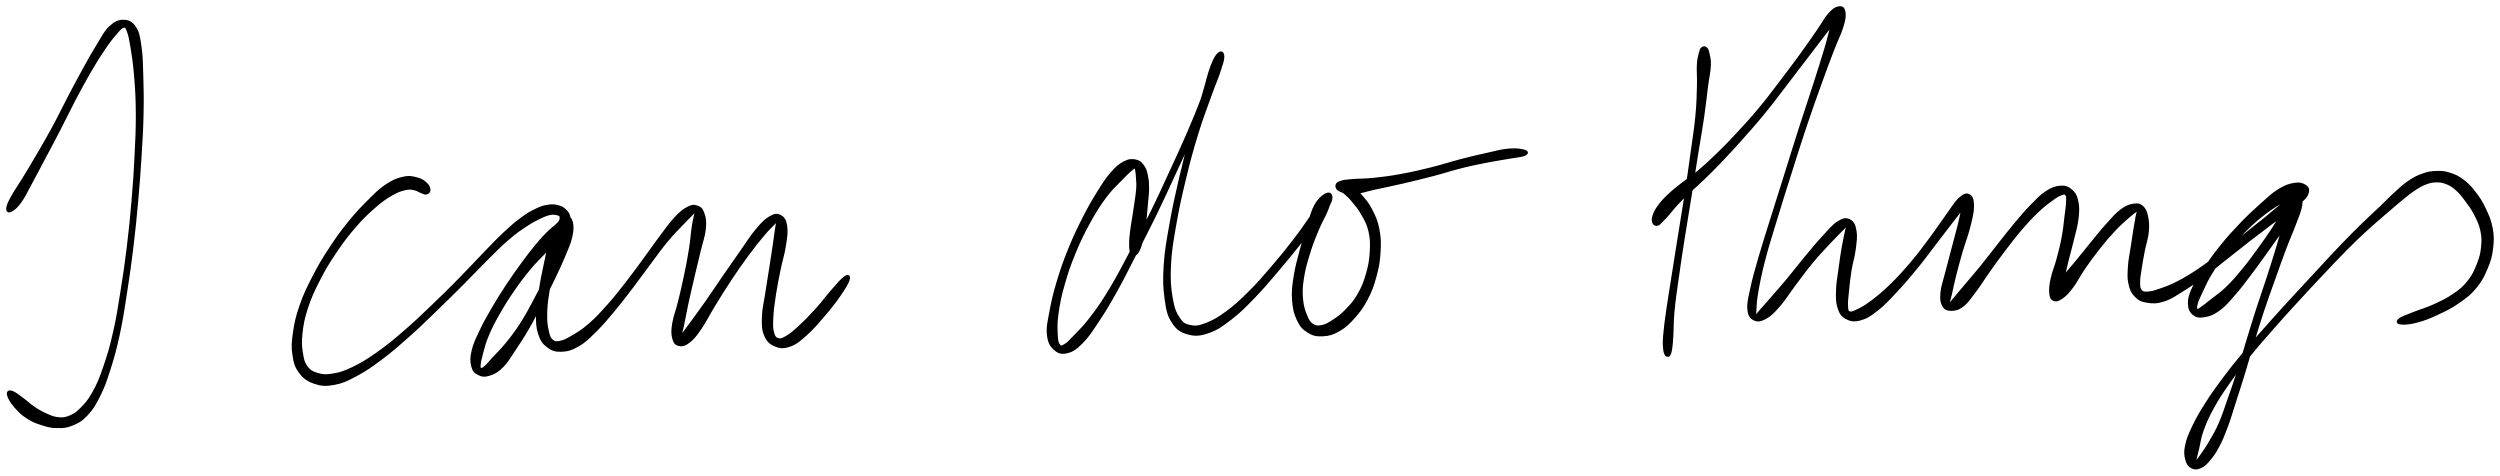 <svg xmlns="http://www.w3.org/2000/svg" id="canvas" viewBox="260.329 399.869 1008.657 191.920"><path d="M 264.74,484.86 C 265.76 484.36, 266.85 483.57, 268.43 481.39 C 270.02 479.21, 270.73 477.48, 272.66 473.97 C 274.58 470.45, 275.77 468.14, 278.06 463.82 C 280.35 459.50, 281.68 457.08, 284.11 452.36 C 286.55 447.65, 287.77 444.96, 290.24 440.26 C 292.72 435.56, 294.08 432.99, 296.48 428.87 C 298.88 424.74, 300.11 422.76, 302.24 419.64 C 304.37 416.51, 305.52 415.05, 307.12 413.24 C 308.72 411.42, 309.26 410.70, 310.25 410.56 C 311.23 410.42, 311.37 410.78, 312.03 412.53 C 312.68 414.27, 312.94 415.63, 313.53 419.29 C 314.11 422.95, 314.54 425.56, 314.96 430.83 C 315.38 436.09, 315.58 439.28, 315.62 445.63 C 315.65 451.98, 315.47 455.58, 315.12 462.59 C 314.78 469.59, 314.53 473.30, 313.91 480.66 C 313.28 488.03, 312.89 492.06, 312.00 499.42 C 311.10 506.78, 310.55 510.54, 309.43 517.47 C 308.32 524.40, 307.82 527.93, 306.42 534.04 C 305.03 540.16, 304.14 543.16, 302.45 548.03 C 300.76 552.91, 299.90 555.03, 297.98 558.43 C 296.06 561.84, 294.83 563.12, 292.85 565.07 C 290.88 567.01, 289.95 567.45, 288.10 568.17 C 286.24 568.89, 285.39 568.84, 283.58 568.65 C 281.76 568.45, 280.94 568.04, 279.03 567.20 C 277.11 566.36, 275.97 565.72, 274.02 564.43 C 272.07 563.13, 271.10 562.02, 269.29 560.73 C 267.48 559.44, 266.11 558.28, 264.98 557.98 C 263.86 557.68, 263.38 558.08, 263.66 559.25 C 263.95 560.42, 264.87 562.01, 266.43 563.83 C 267.98 565.64, 269.21 566.90, 271.45 568.34 C 273.68 569.79, 275.21 570.31, 277.60 571.06 C 279.99 571.81, 281.06 572.07, 283.40 572.09 C 285.74 572.11, 286.94 572.12, 289.29 571.16 C 291.63 570.20, 292.94 569.60, 295.13 567.30 C 297.32 564.99, 298.37 563.35, 300.23 559.63 C 302.10 555.91, 302.86 553.74, 304.46 548.70 C 306.06 543.66, 306.90 540.64, 308.23 534.44 C 309.56 528.25, 310.04 524.70, 311.12 517.74 C 312.20 510.77, 312.75 507.00, 313.65 499.62 C 314.54 492.23, 314.94 488.20, 315.60 480.81 C 316.26 473.43, 316.53 469.72, 316.96 462.69 C 317.39 455.66, 317.62 452.05, 317.76 445.65 C 317.89 439.25, 317.81 436.05, 317.65 430.68 C 317.48 425.30, 317.50 422.70, 316.93 418.77 C 316.36 414.85, 316.15 413.16, 314.80 411.07 C 313.45 408.99, 312.19 408.38, 310.17 408.34 C 308.15 408.31, 306.79 408.95, 304.71 410.89 C 302.64 412.83, 301.89 414.70, 299.80 418.05 C 297.72 421.40, 296.63 423.40, 294.29 427.62 C 291.96 431.84, 290.60 434.43, 288.12 439.14 C 285.65 443.86, 284.43 446.54, 281.91 451.20 C 279.39 455.85, 277.99 458.21, 275.53 462.42 C 273.08 466.62, 271.71 468.84, 269.65 472.23 C 267.58 475.61, 266.48 477.03, 265.21 479.36 C 263.95 481.69, 263.44 482.79, 263.34 483.89 C 263.25 484.99, 263.72 485.36, 264.74 484.86" style="stroke: black; fill: black;"/><path d="M 433.50,476.55 C 433.51 475.80, 433.29 474.99, 432.31 474.07 C 431.34 473.15, 430.50 472.43, 428.64 471.95 C 426.79 471.47, 425.53 471.11, 423.04 471.66 C 420.55 472.21, 418.97 472.86, 416.19 474.71 C 413.41 476.57, 412.14 477.94, 409.14 480.92 C 406.14 483.90, 404.35 485.75, 401.21 489.62 C 398.08 493.49, 396.35 495.87, 393.47 500.27 C 390.59 504.68, 389.18 507.04, 386.81 511.64 C 384.45 516.24, 383.21 518.78, 381.65 523.27 C 380.09 527.76, 379.59 530.16, 379.02 534.09 C 378.45 538.03, 378.32 539.76, 378.80 542.95 C 379.27 546.13, 379.68 547.75, 381.38 550.01 C 383.07 552.27, 384.54 553.31, 387.29 554.25 C 390.03 555.18, 391.77 555.28, 395.10 554.68 C 398.42 554.08, 400.12 553.25, 403.92 551.23 C 407.72 549.20, 409.87 547.71, 414.10 544.54 C 418.33 541.38, 420.61 539.36, 425.07 535.40 C 429.53 531.44, 431.95 529.02, 436.40 524.73 C 440.85 520.44, 443.21 518.08, 447.34 513.95 C 451.47 509.81, 453.45 507.61, 457.06 504.05 C 460.67 500.49, 462.31 498.76, 465.39 496.13 C 468.46 493.49, 469.87 492.57, 472.42 490.88 C 474.97 489.18, 476.16 488.60, 478.13 487.65 C 480.10 486.70, 480.88 486.42, 482.25 486.13 C 483.63 485.84, 484.18 486.05, 485.01 486.19 C 485.84 486.34, 486.07 486.53, 486.39 486.85 C 486.71 487.16, 486.62 487.30, 486.60 487.76 C 486.58 488.21, 486.66 488.52, 486.30 489.12 C 485.94 489.73, 485.81 489.83, 484.81 490.79 C 483.82 491.74, 482.94 492.24, 481.31 493.88 C 479.68 495.53, 478.70 496.54, 476.65 499.03 C 474.59 501.52, 473.40 503.11, 471.03 506.34 C 468.67 509.58, 467.26 511.52, 464.83 515.21 C 462.40 518.91, 461.02 521.11, 458.87 524.83 C 456.72 528.55, 455.64 530.47, 454.08 533.80 C 452.52 537.14, 451.71 538.74, 451.08 541.49 C 450.45 544.24, 450.46 545.72, 450.94 547.57 C 451.41 549.42, 452.09 550.05, 453.45 550.73 C 454.81 551.42, 455.84 551.58, 457.73 550.98 C 459.63 550.38, 460.89 549.77, 462.93 547.74 C 464.97 545.71, 465.84 543.94, 467.94 540.83 C 470.03 537.71, 471.25 535.89, 473.41 532.17 C 475.57 528.44, 476.66 526.21, 478.74 522.22 C 480.81 518.22, 481.93 516.03, 483.78 512.20 C 485.62 508.36, 486.55 506.42, 487.95 503.03 C 489.35 499.64, 490.18 497.95, 490.77 495.25 C 491.37 492.54, 491.33 490.99, 490.95 489.49 C 490.57 487.99, 489.97 487.61, 488.89 487.75 C 487.80 487.88, 486.80 488.35, 485.53 490.17 C 484.26 491.99, 483.60 493.57, 482.53 496.87 C 481.46 500.16, 481.05 502.58, 480.18 506.64 C 479.31 510.69, 478.81 513.10, 478.19 517.12 C 477.57 521.15, 477.14 523.27, 477.09 526.75 C 477.04 530.24, 477.11 532.00, 477.95 534.55 C 478.78 537.11, 479.53 538.20, 481.28 539.54 C 483.03 540.89, 484.25 541.36, 486.69 541.30 C 489.13 541.23, 490.75 540.80, 493.49 539.23 C 496.23 537.67, 497.53 536.29, 500.41 533.48 C 503.28 530.66, 504.81 528.80, 507.85 525.17 C 510.88 521.54, 512.56 519.27, 515.57 515.33 C 518.58 511.40, 520.10 509.18, 522.88 505.49 C 525.66 501.79, 526.98 499.86, 529.47 496.86 C 531.96 493.86, 533.37 492.59, 535.34 490.49 C 537.32 488.39, 538.23 487.47, 539.36 486.34 C 540.50 485.22, 540.70 484.85, 541.01 484.86 C 541.31 484.87, 541.11 485.06, 540.89 486.41 C 540.66 487.76, 540.30 488.80, 539.88 491.60 C 539.46 494.41, 539.40 496.54, 538.78 500.43 C 538.17 504.32, 537.68 506.79, 536.80 511.04 C 535.91 515.29, 535.31 517.82, 534.36 521.68 C 533.41 525.53, 532.52 527.41, 532.05 530.32 C 531.58 533.23, 531.58 534.50, 532.01 536.23 C 532.44 537.95, 532.96 538.65, 534.21 538.95 C 535.46 539.26, 536.52 539.07, 538.26 537.74 C 540.00 536.41, 540.91 535.20, 542.91 532.31 C 544.91 529.42, 545.88 527.18, 548.27 523.28 C 550.66 519.38, 552.15 516.91, 554.86 512.82 C 557.56 508.74, 559.12 506.49, 561.80 502.86 C 564.47 499.23, 566.04 497.27, 568.23 494.67 C 570.43 492.07, 571.54 491.12, 572.77 489.85 C 573.99 488.58, 574.16 488.06, 574.34 488.31 C 574.53 488.56, 574.03 489.11, 573.69 491.10 C 573.36 493.10, 573.16 494.92, 572.67 498.27 C 572.17 501.63, 571.83 503.89, 571.21 507.89 C 570.59 511.89, 570.15 514.30, 569.56 518.28 C 568.96 522.26, 568.31 524.41, 568.23 527.79 C 568.14 531.16, 568.14 532.88, 569.14 535.17 C 570.13 537.46, 571.23 538.42, 573.21 539.23 C 575.19 540.03, 576.58 540.10, 579.05 539.21 C 581.51 538.32, 582.77 537.22, 585.52 534.77 C 588.27 532.32, 590.09 530.13, 592.79 526.98 C 595.48 523.83, 597.03 521.85, 599.00 519.00 C 600.97 516.15, 602.17 514.18, 602.63 512.73 C 603.09 511.28, 602.57 510.90, 601.31 511.74 C 600.05 512.57, 598.59 514.35, 596.32 516.90 C 594.05 519.46, 592.67 521.52, 589.97 524.50 C 587.27 527.48, 585.30 529.50, 582.82 531.79 C 580.34 534.07, 579.30 534.92, 577.57 535.91 C 575.84 536.90, 575.25 537.10, 574.16 536.74 C 573.07 536.37, 572.59 535.86, 572.13 534.09 C 571.67 532.33, 571.69 530.98, 571.84 527.92 C 572.00 524.86, 572.30 522.66, 572.89 518.78 C 573.48 514.90, 573.99 512.50, 574.80 508.53 C 575.61 504.56, 576.41 502.40, 576.94 498.91 C 577.47 495.42, 577.80 493.45, 577.44 491.08 C 577.08 488.72, 576.42 487.78, 575.14 487.08 C 573.86 486.37, 572.92 486.48, 571.03 487.58 C 569.15 488.67, 568.03 489.82, 565.72 492.55 C 563.41 495.27, 562.15 497.47, 559.50 501.21 C 556.86 504.94, 555.31 507.18, 552.51 511.23 C 549.71 515.29, 548.12 517.75, 545.51 521.47 C 542.90 525.20, 541.45 527.13, 539.46 529.87 C 537.48 532.60, 536.62 533.62, 535.59 535.15 C 534.56 536.68, 534.51 537.33, 534.32 537.52 C 534.12 537.71, 534.30 537.42, 534.61 536.12 C 534.91 534.82, 535.25 533.77, 535.84 531.03 C 536.43 528.29, 536.72 526.27, 537.55 522.41 C 538.38 518.56, 539.00 515.99, 539.99 511.74 C 540.98 507.50, 541.59 505.08, 542.52 501.17 C 543.44 497.26, 544.31 495.23, 544.62 492.19 C 544.93 489.16, 544.69 487.79, 544.05 486.00 C 543.42 484.21, 542.74 483.66, 541.45 483.24 C 540.16 482.82, 539.35 482.94, 537.60 483.90 C 535.85 484.85, 534.79 485.78, 532.71 488.01 C 530.62 490.24, 529.56 491.86, 527.17 495.04 C 524.77 498.21, 523.47 500.16, 520.73 503.89 C 517.98 507.62, 516.46 509.81, 513.44 513.69 C 510.42 517.56, 508.70 519.81, 505.62 523.25 C 502.55 526.70, 500.90 528.46, 498.05 530.93 C 495.20 533.40, 493.72 534.22, 491.38 535.61 C 489.05 537.00, 488.02 537.53, 486.36 537.87 C 484.69 538.21, 484.08 538.16, 483.07 537.30 C 482.06 536.45, 481.79 535.70, 481.29 533.60 C 480.80 531.50, 480.56 529.99, 480.60 526.80 C 480.64 523.61, 480.87 521.51, 481.50 517.65 C 482.13 513.79, 482.67 511.38, 483.75 507.52 C 484.84 503.65, 485.82 501.46, 486.91 498.34 C 488.00 495.23, 488.67 493.86, 489.21 491.94 C 489.74 490.02, 489.72 489.25, 489.57 488.74 C 489.43 488.22, 489.02 488.24, 488.49 489.35 C 487.96 490.45, 487.64 491.77, 486.92 494.28 C 486.21 496.78, 486.09 498.54, 484.92 501.88 C 483.76 505.21, 482.87 507.15, 481.12 510.94 C 479.36 514.74, 478.23 516.94, 476.14 520.85 C 474.05 524.76, 472.93 526.96, 470.66 530.49 C 468.40 534.02, 467.04 535.74, 464.80 538.51 C 462.55 541.29, 461.16 542.50, 459.44 544.37 C 457.71 546.25, 457.19 547.01, 456.17 547.89 C 455.14 548.77, 454.81 548.90, 454.33 548.76 C 453.84 548.63, 453.67 548.48, 453.76 547.21 C 453.84 545.94, 454.07 544.82, 454.73 542.40 C 455.39 539.99, 455.71 538.35, 457.07 535.13 C 458.42 531.92, 459.43 529.97, 461.50 526.33 C 463.57 522.70, 464.94 520.51, 467.40 516.94 C 469.86 513.37, 471.29 511.49, 473.78 508.48 C 476.27 505.47, 477.69 504.16, 479.87 501.91 C 482.05 499.66, 483.04 498.88, 484.68 497.22 C 486.32 495.57, 487.04 495.00, 488.07 493.65 C 489.09 492.30, 489.46 491.76, 489.83 490.47 C 490.20 489.18, 490.19 488.34, 489.90 487.20 C 489.61 486.06, 489.21 485.57, 488.38 484.77 C 487.54 483.98, 487.05 483.59, 485.71 483.22 C 484.38 482.85, 483.52 482.66, 481.70 482.92 C 479.88 483.18, 478.86 483.46, 476.63 484.53 C 474.40 485.59, 473.17 486.31, 470.57 488.24 C 467.97 490.17, 466.66 491.34, 463.63 494.18 C 460.61 497.02, 459.00 498.79, 455.45 502.45 C 451.89 506.11, 449.94 508.31, 445.84 512.47 C 441.74 516.62, 439.40 518.97, 434.95 523.21 C 430.50 527.46, 428.06 529.86, 423.59 533.71 C 419.12 537.56, 416.80 539.50, 412.59 542.46 C 408.37 545.41, 406.15 546.76, 402.53 548.49 C 398.91 550.21, 397.30 550.64, 394.47 551.10 C 391.65 551.57, 390.48 551.43, 388.39 550.81 C 386.30 550.19, 385.30 549.68, 384.03 548.01 C 382.77 546.33, 382.50 545.15, 382.07 542.44 C 381.64 539.73, 381.47 538.13, 381.87 534.46 C 382.27 530.79, 382.66 528.43, 384.08 524.09 C 385.50 519.75, 386.68 517.23, 388.97 512.75 C 391.27 508.26, 392.68 505.93, 395.56 501.66 C 398.43 497.39, 400.18 495.06, 403.34 491.40 C 406.51 487.73, 408.38 485.96, 411.39 483.33 C 414.40 480.70, 415.88 479.72, 418.40 478.26 C 420.93 476.81, 422.17 476.47, 424.02 476.06 C 425.87 475.64, 426.42 475.94, 427.66 476.18 C 428.90 476.42, 429.28 476.92, 430.21 477.25 C 431.13 477.59, 431.61 477.99, 432.27 477.85 C 432.93 477.71, 433.49 477.31, 433.50 476.55" style="stroke: black; fill: black;"/><path d="M 718.68,502.24 C 719.38 501.66, 719.80 500.68, 720.40 499.00 C 721.00 497.32, 721.26 496.07, 721.67 493.83 C 722.08 491.59, 722.19 490.21, 722.46 487.82 C 722.72 485.42, 722.80 484.22, 723.00 481.86 C 723.20 479.50, 723.44 478.20, 723.45 476.03 C 723.45 473.87, 723.40 472.84, 723.03 471.03 C 722.66 469.23, 722.48 468.28, 721.59 467.02 C 720.70 465.76, 720.08 465.05, 718.57 464.73 C 717.05 464.41, 715.94 464.39, 714.00 465.40 C 712.05 466.40, 710.96 467.32, 708.85 469.74 C 706.73 472.16, 705.69 473.83, 703.41 477.49 C 701.14 481.16, 699.79 483.47, 697.45 488.08 C 695.11 492.70, 693.78 495.47, 691.71 500.58 C 689.65 505.69, 688.63 508.62, 687.13 513.63 C 685.64 518.64, 685.01 521.38, 684.22 525.64 C 683.44 529.89, 682.90 531.90, 683.22 534.90 C 683.54 537.90, 684.31 539.23, 685.83 540.63 C 687.35 542.03, 688.63 542.43, 690.82 541.90 C 693.01 541.38, 694.31 540.49, 696.77 538.03 C 699.23 535.57, 700.41 533.64, 703.11 529.60 C 705.81 525.56, 707.30 523.11, 710.27 517.83 C 713.24 512.54, 714.75 509.35, 717.95 503.17 C 721.14 496.99, 723.01 493.51, 726.23 486.92 C 729.45 480.34, 731.04 476.73, 734.05 470.23 C 737.07 463.73, 738.65 460.42, 741.32 454.43 C 743.99 448.45, 745.30 445.28, 747.40 440.30 C 749.51 435.32, 750.57 433.00, 751.85 429.52 C 753.13 426.05, 753.72 424.55, 753.80 422.93 C 753.87 421.31, 753.13 420.70, 752.22 421.41 C 751.31 422.12, 750.53 423.17, 749.25 426.48 C 747.98 429.78, 747.48 432.50, 745.86 437.94 C 744.24 443.39, 743.03 446.90, 741.15 453.71 C 739.28 460.53, 738.18 464.69, 736.48 472.01 C 734.78 479.34, 733.88 483.37, 732.65 490.33 C 731.42 497.28, 730.73 500.77, 730.34 506.80 C 729.95 512.84, 730.06 515.90, 730.71 520.52 C 731.36 525.13, 731.77 527.09, 733.58 529.86 C 735.39 532.62, 736.88 533.57, 739.75 534.35 C 742.63 535.13, 744.51 534.96, 747.95 533.76 C 751.39 532.55, 753.30 531.14, 756.96 528.33 C 760.61 525.52, 762.52 523.51, 766.23 519.70 C 769.93 515.89, 771.86 513.50, 775.48 509.27 C 779.09 505.04, 781.13 502.52, 784.31 498.55 C 787.49 494.59, 789.00 492.56, 791.38 489.45 C 793.75 486.34, 794.98 485.12, 796.18 483.01 C 797.37 480.90, 797.59 479.80, 797.35 478.90 C 797.12 478.00, 796.25 477.75, 794.99 478.52 C 793.74 479.29, 792.45 480.30, 791.08 482.76 C 789.71 485.23, 789.35 487.16, 788.16 490.84 C 786.96 494.52, 786.20 497.01, 785.11 501.17 C 784.03 505.34, 783.31 507.74, 782.72 511.68 C 782.12 515.62, 781.87 517.47, 782.12 520.88 C 782.37 524.29, 782.78 526.18, 783.97 528.72 C 785.17 531.27, 786.09 532.34, 788.09 533.61 C 790.10 534.88, 791.49 535.18, 793.99 535.06 C 796.49 534.95, 798.05 534.50, 800.59 533.03 C 803.12 531.57, 804.44 530.25, 806.67 527.74 C 808.89 525.22, 810.02 523.70, 811.72 520.45 C 813.42 517.19, 814.15 515.18, 815.17 511.46 C 816.19 507.74, 816.58 505.66, 816.82 501.85 C 817.06 498.03, 817.05 495.88, 816.37 492.39 C 815.69 488.90, 814.85 487.16, 813.42 484.41 C 811.99 481.65, 810.82 480.48, 809.20 478.61 C 807.57 476.73, 806.79 476.04, 805.29 475.02 C 803.78 473.99, 802.81 473.57, 801.68 473.49 C 800.55 473.40, 799.77 473.95, 799.64 474.60 C 799.52 475.24, 799.69 476.08, 801.05 476.71 C 802.40 477.33, 803.59 477.90, 806.40 477.74 C 809.21 477.57, 811.12 476.73, 815.09 475.87 C 819.05 475.01, 821.55 474.54, 826.23 473.45 C 830.90 472.36, 833.62 471.71, 838.47 470.44 C 843.32 469.17, 845.94 468.23, 850.50 467.10 C 855.05 465.98, 857.43 465.55, 861.25 464.81 C 865.06 464.07, 866.72 463.89, 869.56 463.38 C 872.40 462.87, 874.28 462.78, 875.43 462.26 C 876.59 461.74, 876.61 461.16, 875.35 460.77 C 874.10 460.37, 872.10 460.06, 869.16 460.30 C 866.22 460.53, 864.51 461.10, 860.65 461.95 C 856.79 462.79, 854.41 463.35, 849.85 464.53 C 845.28 465.72, 842.66 466.67, 837.82 467.87 C 832.97 469.08, 830.29 469.70, 825.63 470.55 C 820.96 471.40, 818.41 471.72, 814.48 472.12 C 810.56 472.53, 808.65 472.36, 806.02 472.60 C 803.39 472.83, 802.60 472.89, 801.35 473.29 C 800.11 473.68, 799.92 473.99, 799.77 474.56 C 799.62 475.12, 799.93 475.45, 800.60 476.11 C 801.26 476.77, 801.98 476.86, 803.12 477.86 C 804.25 478.85, 804.89 479.40, 806.27 481.08 C 807.64 482.76, 808.65 483.84, 809.99 486.25 C 811.32 488.65, 812.25 490.03, 812.94 493.11 C 813.64 496.18, 813.67 498.15, 813.46 501.64 C 813.25 505.13, 812.88 507.12, 811.89 510.54 C 810.90 513.95, 810.16 515.81, 808.51 518.69 C 806.86 521.58, 805.68 522.83, 803.64 524.96 C 801.60 527.08, 800.31 528.00, 798.31 529.31 C 796.30 530.62, 795.32 531.19, 793.62 531.52 C 791.92 531.85, 791.08 531.81, 789.81 530.96 C 788.54 530.11, 788.10 529.34, 787.25 527.27 C 786.41 525.20, 785.83 523.62, 785.57 520.60 C 785.30 517.58, 785.35 515.86, 785.91 512.16 C 786.47 508.46, 787.15 506.08, 788.38 502.10 C 789.60 498.12, 790.60 495.71, 792.03 492.27 C 793.47 488.83, 794.54 487.37, 795.54 484.90 C 796.54 482.43, 796.88 481.21, 797.04 479.92 C 797.20 478.63, 797.05 478.22, 796.33 478.47 C 795.61 478.72, 794.89 479.31, 793.43 481.17 C 791.97 483.02, 791.25 484.57, 789.04 487.74 C 786.82 490.91, 785.43 493.02, 782.35 497.02 C 779.27 501.01, 777.24 503.53, 773.65 507.70 C 770.06 511.88, 768.09 514.23, 764.39 517.88 C 760.70 521.54, 758.70 523.41, 755.19 525.97 C 751.68 528.53, 749.79 529.60, 746.85 530.70 C 743.91 531.80, 742.65 531.95, 740.47 531.48 C 738.28 531.00, 737.41 530.59, 735.91 528.33 C 734.42 526.06, 733.71 524.45, 732.98 520.16 C 732.25 515.88, 731.99 512.82, 732.27 506.91 C 732.55 501.01, 733.20 497.53, 734.39 490.63 C 735.59 483.73, 736.48 479.70, 738.23 472.43 C 739.98 465.16, 741.09 461.02, 743.14 454.29 C 745.19 447.57, 746.59 444.13, 748.48 438.80 C 750.38 433.46, 751.61 430.99, 752.61 427.62 C 753.61 424.25, 753.63 423.02, 753.49 421.96 C 753.34 420.90, 752.74 421.00, 751.87 422.31 C 751.01 423.63, 750.47 425.09, 749.18 428.53 C 747.89 431.97, 747.33 434.47, 745.43 439.51 C 743.52 444.54, 742.23 447.70, 739.64 453.70 C 737.05 459.70, 735.48 463.01, 732.49 469.50 C 729.49 475.99, 727.90 479.59, 724.65 486.15 C 721.40 492.70, 719.51 496.17, 716.24 502.27 C 712.97 508.38, 711.40 511.55, 708.30 516.68 C 705.20 521.80, 703.57 524.15, 700.72 527.90 C 697.88 531.64, 696.26 533.13, 694.08 535.40 C 691.91 537.66, 691.18 538.50, 689.86 539.23 C 688.55 539.97, 688.16 539.98, 687.51 539.06 C 686.85 538.14, 686.70 537.23, 686.58 534.64 C 686.47 532.04, 686.36 530.14, 686.94 526.08 C 687.52 522.02, 688.08 519.23, 689.49 514.32 C 690.90 509.41, 691.90 506.50, 693.97 501.51 C 696.05 496.51, 697.41 493.78, 699.85 489.35 C 702.29 484.92, 703.72 482.69, 706.18 479.37 C 708.63 476.04, 710.14 474.85, 712.15 472.73 C 714.15 470.60, 714.98 469.82, 716.19 468.74 C 717.41 467.67, 717.70 467.43, 718.22 467.37 C 718.74 467.31, 718.62 467.60, 718.80 468.44 C 718.98 469.29, 719.05 470.08, 719.14 471.58 C 719.23 473.07, 719.36 473.95, 719.25 475.91 C 719.13 477.87, 718.88 479.11, 718.57 481.37 C 718.26 483.63, 718.05 484.85, 717.70 487.19 C 717.34 489.54, 717.04 490.87, 716.78 493.09 C 716.52 495.32, 716.37 496.56, 716.39 498.33 C 716.41 500.10, 716.44 501.15, 716.90 501.93 C 717.36 502.71, 717.98 502.83, 718.68 502.24" style="stroke: black; fill: black;"/><path d="M 947.12,419.36 C 946.63 419.79, 946.53 420.15, 946.20 421.51 C 945.86 422.88, 945.58 423.59, 945.44 426.19 C 945.30 428.78, 945.60 430.38, 945.48 434.48 C 945.36 438.58, 945.37 441.25, 944.85 446.67 C 944.33 452.10, 943.76 455.26, 942.89 461.61 C 942.02 467.95, 941.51 471.61, 940.48 478.39 C 939.44 485.17, 938.78 488.94, 937.73 495.51 C 936.68 502.09, 936.16 505.38, 935.24 511.26 C 934.32 517.14, 933.79 520.16, 933.11 524.91 C 932.44 529.65, 932.13 531.84, 931.87 534.99 C 931.62 538.14, 931.70 539.06, 931.84 540.67 C 931.98 542.28, 932.35 542.56, 932.57 543.05 C 932.80 543.54, 932.88 543.08, 932.97 543.12 C 933.06 543.15, 932.89 543.23, 933.04 543.23 C 933.19 543.23, 933.43 543.61, 933.71 543.12 C 934.00 542.62, 934.22 542.34, 934.47 540.76 C 934.73 539.18, 934.77 538.33, 934.97 535.21 C 935.16 532.10, 935.01 529.92, 935.46 525.19 C 935.91 520.45, 936.39 517.43, 937.22 511.55 C 938.04 505.68, 938.55 502.38, 939.58 495.81 C 940.61 489.23, 941.28 485.47, 942.36 478.69 C 943.45 471.91, 943.98 468.26, 944.99 461.92 C 946.00 455.58, 946.62 452.42, 947.41 446.98 C 948.20 441.55, 948.41 438.87, 948.95 434.76 C 949.48 430.64, 949.98 429.06, 950.10 426.42 C 950.23 423.79, 949.86 422.98, 949.57 421.57 C 949.27 420.16, 949.13 419.80, 948.64 419.36 C 948.15 418.92, 947.61 418.93, 947.12 419.36" style="stroke: black; fill: black;"/><path d="M 929.07,490.44 C 929.72 490.28, 929.90 489.87, 930.77 489.03 C 931.64 488.18, 932.21 487.58, 933.42 486.22 C 934.63 484.85, 935.23 483.92, 936.82 482.21 C 938.41 480.49, 939.25 479.68, 941.38 477.65 C 943.51 475.62, 944.79 474.64, 947.47 472.05 C 950.16 469.46, 951.67 467.97, 954.81 464.68 C 957.94 461.39, 959.67 459.52, 963.15 455.60 C 966.63 451.68, 968.64 449.46, 972.20 445.10 C 975.76 440.74, 977.54 438.25, 980.96 433.81 C 984.37 429.38, 986.24 426.90, 989.28 422.92 C 992.32 418.94, 993.80 416.96, 996.16 413.90 C 998.52 410.84, 999.71 409.55, 1001.08 407.60 C 1002.45 405.65, 1002.80 404.80, 1003.01 404.14 C 1003.22 403.47, 1002.79 403.28, 1002.15 404.28 C 1001.50 405.28, 1000.84 406.11, 999.80 409.14 C 998.75 412.17, 998.39 414.48, 996.91 419.41 C 995.44 424.34, 994.45 427.45, 992.42 433.78 C 990.39 440.11, 989.08 443.87, 986.77 451.06 C 984.46 458.26, 983.20 462.40, 980.88 469.78 C 978.56 477.16, 977.29 481.12, 975.16 487.96 C 973.03 494.80, 971.87 498.25, 970.23 503.97 C 968.58 509.69, 967.81 512.42, 966.93 516.56 C 966.05 520.70, 965.60 522.25, 965.83 524.67 C 966.05 527.09, 966.71 527.97, 968.07 528.65 C 969.43 529.34, 970.63 529.17, 972.62 528.09 C 974.62 527.00, 975.77 525.80, 978.03 523.23 C 980.29 520.67, 981.33 518.74, 983.93 515.28 C 986.54 511.82, 988.14 509.48, 991.06 505.94 C 993.98 502.41, 995.94 500.40, 998.53 497.61 C 1001.12 494.82, 1002.56 493.50, 1004.03 491.99 C 1005.49 490.49, 1005.59 489.90, 1005.84 490.08 C 1006.08 490.27, 1005.64 491.02, 1005.25 492.93 C 1004.86 494.83, 1004.42 496.55, 1003.89 499.62 C 1003.36 502.69, 1003.07 504.80, 1002.61 508.26 C 1002.15 511.72, 1001.69 513.79, 1001.60 516.93 C 1001.51 520.07, 1001.45 521.72, 1002.18 523.95 C 1002.90 526.19, 1003.49 527.17, 1005.22 528.11 C 1006.94 529.06, 1008.34 529.32, 1010.82 528.67 C 1013.30 528.01, 1014.74 527.08, 1017.62 524.82 C 1020.51 522.57, 1022.06 520.80, 1025.24 517.41 C 1028.42 514.02, 1030.32 511.78, 1033.53 507.87 C 1036.73 503.96, 1038.33 501.67, 1041.27 497.84 C 1044.22 494.01, 1045.86 491.87, 1048.27 488.72 C 1050.68 485.57, 1052.12 483.95, 1053.32 482.09 C 1054.52 480.23, 1054.42 479.34, 1054.28 479.41 C 1054.14 479.48, 1053.31 480.26, 1052.61 482.44 C 1051.90 484.62, 1051.67 486.73, 1050.78 490.32 C 1049.88 493.90, 1049.18 496.38, 1048.13 500.38 C 1047.08 504.37, 1046.41 506.79, 1045.53 510.29 C 1044.65 513.79, 1043.97 515.35, 1043.73 517.90 C 1043.50 520.45, 1043.61 521.66, 1044.35 523.04 C 1045.10 524.42, 1045.89 524.76, 1047.46 524.79 C 1049.02 524.81, 1050.24 524.63, 1052.18 523.15 C 1054.11 521.67, 1055.05 520.11, 1057.13 517.37 C 1059.22 514.63, 1060.22 512.81, 1062.59 509.47 C 1064.96 506.13, 1066.35 504.14, 1069.00 500.67 C 1071.65 497.19, 1073.16 495.20, 1075.83 492.10 C 1078.49 489.01, 1079.90 487.50, 1082.34 485.18 C 1084.77 482.86, 1086.06 481.92, 1087.99 480.51 C 1089.93 479.10, 1090.81 478.57, 1092.02 478.14 C 1093.24 477.72, 1093.58 477.77, 1094.05 478.39 C 1094.53 479.00, 1094.47 479.46, 1094.41 481.23 C 1094.36 482.99, 1094.13 484.36, 1093.77 487.22 C 1093.42 490.08, 1093.28 492.10, 1092.64 495.52 C 1092.01 498.94, 1091.47 500.98, 1090.58 504.33 C 1089.69 507.67, 1088.78 509.51, 1088.19 512.26 C 1087.60 515.01, 1087.47 516.37, 1087.62 518.07 C 1087.77 519.77, 1088.03 520.39, 1088.93 520.78 C 1089.83 521.16, 1090.63 521.02, 1092.12 519.99 C 1093.61 518.95, 1094.58 517.96, 1096.37 515.60 C 1098.15 513.24, 1098.93 511.32, 1101.07 508.20 C 1103.21 505.09, 1104.61 503.13, 1107.06 500.04 C 1109.51 496.94, 1111.00 495.21, 1113.31 492.73 C 1115.63 490.25, 1116.90 489.20, 1118.65 487.65 C 1120.40 486.10, 1121.17 485.57, 1122.04 484.96 C 1122.92 484.35, 1122.97 484.12, 1123.04 484.62 C 1123.11 485.11, 1122.72 485.79, 1122.42 487.44 C 1122.11 489.10, 1121.91 490.34, 1121.50 492.87 C 1121.10 495.40, 1120.83 497.14, 1120.40 500.08 C 1119.97 503.03, 1119.52 504.74, 1119.35 507.59 C 1119.19 510.44, 1119.05 512.02, 1119.57 514.34 C 1120.09 516.66, 1120.54 517.75, 1121.94 519.18 C 1123.34 520.62, 1124.31 521.16, 1126.59 521.52 C 1128.87 521.89, 1130.46 521.95, 1133.34 521.03 C 1136.21 520.11, 1137.70 518.94, 1140.97 516.93 C 1144.24 514.91, 1146.11 513.60, 1149.71 510.96 C 1153.30 508.32, 1155.27 506.60, 1158.95 503.72 C 1162.62 500.83, 1164.56 499.27, 1168.08 496.53 C 1171.61 493.80, 1173.45 492.39, 1176.57 490.06 C 1179.70 487.72, 1181.27 486.66, 1183.72 484.85 C 1186.17 483.04, 1187.30 482.45, 1188.82 481.02 C 1190.35 479.58, 1191.00 478.88, 1191.33 477.67 C 1191.67 476.46, 1191.52 475.68, 1190.48 474.97 C 1189.45 474.26, 1188.33 473.79, 1186.17 474.13 C 1184.01 474.46, 1182.48 474.92, 1179.69 476.66 C 1176.90 478.40, 1175.32 480.05, 1172.22 482.82 C 1169.13 485.58, 1167.37 487.21, 1164.22 490.51 C 1161.07 493.80, 1159.34 495.71, 1156.46 499.28 C 1153.59 502.85, 1152.09 504.99, 1149.85 508.34 C 1147.61 511.69, 1146.51 513.24, 1145.25 516.02 C 1143.99 518.81, 1143.53 520.16, 1143.56 522.27 C 1143.59 524.38, 1144.16 525.56, 1145.42 526.57 C 1146.67 527.58, 1147.78 527.70, 1149.82 527.34 C 1151.87 526.97, 1153.27 526.46, 1155.64 524.73 C 1158.01 523.00, 1159.20 521.47, 1161.66 518.67 C 1164.13 515.87, 1165.43 514.07, 1167.98 510.72 C 1170.53 507.37, 1171.93 505.36, 1174.41 501.92 C 1176.90 498.48, 1178.22 496.61, 1180.40 493.52 C 1182.59 490.43, 1183.86 488.95, 1185.34 486.47 C 1186.82 483.98, 1187.39 482.56, 1187.80 481.08 C 1188.20 479.60, 1187.92 478.95, 1187.34 479.06 C 1186.77 479.18, 1185.92 479.71, 1184.93 481.65 C 1183.95 483.58, 1183.53 485.23, 1182.40 488.75 C 1181.27 492.28, 1180.68 494.72, 1179.30 499.26 C 1177.91 503.80, 1177.11 506.42, 1175.48 511.46 C 1173.85 516.51, 1172.83 519.22, 1171.13 524.49 C 1169.43 529.75, 1168.57 532.67, 1166.99 537.81 C 1165.41 542.95, 1164.74 545.49, 1163.23 550.18 C 1161.72 554.87, 1160.92 557.15, 1159.46 561.27 C 1158.01 565.39, 1157.42 567.42, 1155.95 570.77 C 1154.49 574.12, 1153.57 575.54, 1152.14 578.02 C 1150.71 580.51, 1149.90 581.59, 1148.80 583.19 C 1147.70 584.80, 1147.24 585.35, 1146.62 586.06 C 1146.01 586.77, 1145.82 586.95, 1145.71 586.74 C 1145.61 586.53, 1145.81 586.21, 1146.09 585.00 C 1146.38 583.79, 1146.57 582.99, 1147.14 580.69 C 1147.70 578.39, 1147.73 576.76, 1148.92 573.49 C 1150.10 570.22, 1150.98 568.18, 1153.08 564.35 C 1155.19 560.52, 1156.53 558.50, 1159.44 554.34 C 1162.35 550.18, 1164.07 547.96, 1167.63 543.55 C 1171.19 539.13, 1173.26 536.82, 1177.24 532.27 C 1181.23 527.73, 1183.48 525.27, 1187.56 520.82 C 1191.63 516.38, 1193.77 514.12, 1197.62 510.04 C 1201.47 505.96, 1203.28 503.99, 1206.82 500.43 C 1210.36 496.87, 1212.13 495.20, 1215.34 492.25 C 1218.55 489.30, 1220.11 488.06, 1222.86 485.68 C 1225.61 483.31, 1226.77 482.26, 1229.08 480.38 C 1231.39 478.50, 1232.41 477.61, 1234.41 476.29 C 1236.41 474.97, 1237.31 474.45, 1239.10 473.78 C 1240.88 473.12, 1241.66 472.99, 1243.31 472.97 C 1244.97 472.95, 1245.75 473.04, 1247.36 473.68 C 1248.97 474.31, 1249.77 474.76, 1251.35 476.14 C 1252.93 477.53, 1253.73 478.56, 1255.25 480.59 C 1256.78 482.62, 1257.72 483.83, 1258.98 486.28 C 1260.23 488.73, 1260.97 490.15, 1261.54 492.83 C 1262.11 495.50, 1262.12 496.92, 1261.83 499.65 C 1261.54 502.39, 1261.18 503.78, 1260.10 506.51 C 1259.02 509.24, 1258.35 510.87, 1256.44 513.31 C 1254.53 515.74, 1253.35 516.73, 1250.54 518.69 C 1247.74 520.64, 1245.66 521.60, 1242.41 523.10 C 1239.16 524.60, 1237.06 525.07, 1234.29 526.19 C 1231.51 527.31, 1229.59 527.90, 1228.52 528.72 C 1227.45 529.54, 1227.56 530.12, 1228.93 530.29 C 1230.31 530.46, 1232.41 530.36, 1235.41 529.57 C 1238.40 528.78, 1240.49 527.95, 1243.92 526.34 C 1247.34 524.73, 1249.47 523.68, 1252.53 521.52 C 1255.60 519.37, 1257.03 518.27, 1259.24 515.55 C 1261.45 512.83, 1262.30 511.02, 1263.59 507.93 C 1264.88 504.84, 1265.31 503.28, 1265.70 500.10 C 1266.09 496.92, 1266.12 495.19, 1265.55 492.05 C 1264.99 488.90, 1264.21 487.22, 1262.88 484.37 C 1261.56 481.53, 1260.68 480.13, 1258.91 477.82 C 1257.15 475.50, 1256.12 474.36, 1254.06 472.80 C 1252.01 471.23, 1250.81 470.70, 1248.65 470.01 C 1246.48 469.32, 1245.39 469.27, 1243.23 469.34 C 1241.07 469.41, 1240.03 469.59, 1237.86 470.36 C 1235.68 471.12, 1234.55 471.70, 1232.34 473.18 C 1230.14 474.65, 1229.12 475.68, 1226.83 477.74 C 1224.53 479.81, 1223.53 480.98, 1220.88 483.51 C 1218.23 486.04, 1216.72 487.33, 1213.58 490.40 C 1210.45 493.46, 1208.70 495.20, 1205.20 498.84 C 1201.70 502.48, 1199.91 504.48, 1196.08 508.60 C 1192.25 512.72, 1190.12 514.98, 1186.04 519.43 C 1181.96 523.89, 1179.70 526.34, 1175.67 530.88 C 1171.64 535.42, 1169.56 537.73, 1165.90 542.13 C 1162.24 546.52, 1160.47 548.72, 1157.38 552.86 C 1154.30 556.99, 1152.88 558.98, 1150.46 562.80 C 1148.04 566.62, 1146.89 568.60, 1145.28 571.96 C 1143.68 575.32, 1142.99 576.97, 1142.43 579.62 C 1141.87 582.26, 1142.04 583.44, 1142.47 585.19 C 1142.91 586.93, 1143.50 587.72, 1144.62 588.35 C 1145.75 588.97, 1146.69 588.91, 1148.09 588.31 C 1149.48 587.71, 1150.15 587.06, 1151.60 585.35 C 1153.05 583.64, 1153.90 582.47, 1155.32 579.78 C 1156.75 577.08, 1157.40 575.42, 1158.72 571.89 C 1160.04 568.35, 1160.57 566.30, 1161.92 562.10 C 1163.27 557.90, 1164.04 555.61, 1165.49 550.89 C 1166.94 546.16, 1167.60 543.61, 1169.17 538.47 C 1170.73 533.34, 1171.58 530.44, 1173.32 525.20 C 1175.06 519.96, 1176.09 517.26, 1177.86 512.27 C 1179.64 507.28, 1180.52 504.69, 1182.20 500.25 C 1183.88 495.81, 1184.96 493.57, 1186.26 490.09 C 1187.55 486.61, 1188.30 485.08, 1188.67 482.86 C 1189.04 480.65, 1188.72 479.65, 1188.09 479.01 C 1187.46 478.36, 1186.75 478.56, 1185.52 479.63 C 1184.29 480.70, 1183.52 481.95, 1181.95 484.37 C 1180.39 486.78, 1179.71 488.55, 1177.70 491.70 C 1175.69 494.85, 1174.36 496.71, 1171.90 500.10 C 1169.44 503.50, 1168.01 505.50, 1165.39 508.67 C 1162.78 511.84, 1161.36 513.52, 1158.83 515.97 C 1156.30 518.42, 1154.77 519.29, 1152.73 520.91 C 1150.70 522.54, 1149.86 523.29, 1148.65 524.09 C 1147.45 524.89, 1147.14 525.23, 1146.71 524.92 C 1146.28 524.61, 1146.12 524.02, 1146.49 522.54 C 1146.86 521.07, 1147.36 520.06, 1148.55 517.55 C 1149.74 515.04, 1150.41 513.30, 1152.44 510.00 C 1154.47 506.71, 1155.92 504.56, 1158.70 501.08 C 1161.49 497.60, 1163.21 495.72, 1166.36 492.62 C 1169.52 489.51, 1171.34 487.94, 1174.49 485.56 C 1177.64 483.18, 1179.53 482.19, 1182.11 480.72 C 1184.69 479.25, 1185.81 479.00, 1187.39 478.22 C 1188.97 477.44, 1189.56 477.16, 1190.02 476.83 C 1190.47 476.49, 1190.32 476.25, 1189.65 476.55 C 1188.98 476.85, 1188.28 477.23, 1186.66 478.32 C 1185.04 479.41, 1183.93 480.12, 1181.55 481.99 C 1179.16 483.86, 1177.76 485.21, 1174.72 487.68 C 1171.68 490.15, 1169.87 491.58, 1166.37 494.34 C 1162.87 497.10, 1160.91 498.67, 1157.22 501.49 C 1153.53 504.31, 1151.53 505.98, 1147.92 508.43 C 1144.31 510.88, 1142.35 512.06, 1139.15 513.73 C 1135.95 515.40, 1134.38 515.91, 1131.92 516.77 C 1129.46 517.62, 1128.42 517.91, 1126.85 518.00 C 1125.28 518.08, 1124.78 518.02, 1124.07 517.19 C 1123.36 516.36, 1123.31 515.68, 1123.29 513.86 C 1123.27 512.03, 1123.57 510.65, 1123.95 508.06 C 1124.34 505.47, 1124.65 503.81, 1125.21 500.90 C 1125.78 498.00, 1126.52 496.26, 1126.78 493.54 C 1127.04 490.82, 1126.95 489.35, 1126.53 487.31 C 1126.10 485.28, 1125.71 484.32, 1124.64 483.36 C 1123.58 482.41, 1122.89 482.27, 1121.21 482.53 C 1119.54 482.80, 1118.39 483.15, 1116.28 484.70 C 1114.17 486.25, 1113.05 487.66, 1110.67 490.29 C 1108.28 492.91, 1106.90 494.73, 1104.34 497.83 C 1101.77 500.94, 1100.27 502.84, 1097.86 505.80 C 1095.45 508.75, 1093.97 510.22, 1092.28 512.61 C 1090.60 515.00, 1090.05 516.25, 1089.43 517.73 C 1088.80 519.22, 1088.94 519.88, 1089.17 520.04 C 1089.40 520.21, 1089.91 519.90, 1090.56 518.56 C 1091.21 517.21, 1091.68 515.97, 1092.43 513.32 C 1093.19 510.66, 1093.50 508.68, 1094.34 505.29 C 1095.19 501.90, 1095.81 499.87, 1096.64 496.37 C 1097.47 492.86, 1098.16 490.88, 1098.48 487.76 C 1098.81 484.64, 1098.83 483.00, 1098.28 480.75 C 1097.74 478.51, 1097.12 477.64, 1095.76 476.55 C 1094.40 475.46, 1093.45 475.11, 1091.48 475.30 C 1089.51 475.48, 1088.20 475.96, 1085.90 477.47 C 1083.60 478.97, 1082.48 480.28, 1080.00 482.81 C 1077.52 485.35, 1076.19 486.94, 1073.51 490.13 C 1070.83 493.33, 1069.32 495.34, 1066.58 498.79 C 1063.85 502.23, 1062.41 504.20, 1059.83 507.37 C 1057.26 510.54, 1055.84 512.11, 1053.72 514.64 C 1051.60 517.16, 1050.57 518.41, 1049.22 520.00 C 1047.88 521.58, 1047.55 522.10, 1046.98 522.59 C 1046.41 523.07, 1046.31 523.24, 1046.39 522.42 C 1046.47 521.60, 1046.85 520.73, 1047.37 518.48 C 1047.90 516.22, 1048.16 514.59, 1049.03 511.17 C 1049.89 507.74, 1050.53 505.33, 1051.68 501.36 C 1052.84 497.39, 1053.89 495.00, 1054.80 491.32 C 1055.72 487.65, 1056.28 485.50, 1056.27 482.98 C 1056.27 480.46, 1055.84 479.29, 1054.77 478.71 C 1053.71 478.13, 1052.76 478.44, 1050.96 480.07 C 1049.17 481.71, 1048.17 483.65, 1045.80 486.88 C 1043.44 490.11, 1042.02 492.38, 1039.14 496.23 C 1036.27 500.07, 1034.66 502.32, 1031.43 506.12 C 1028.20 509.91, 1026.23 512.08, 1023.00 515.21 C 1019.77 518.34, 1017.96 519.76, 1015.28 521.76 C 1012.60 523.76, 1011.39 524.36, 1009.61 525.19 C 1007.82 526.02, 1007.19 526.29, 1006.36 525.90 C 1005.53 525.52, 1005.55 525.02, 1005.45 523.27 C 1005.35 521.53, 1005.56 520.07, 1005.85 517.19 C 1006.13 514.31, 1006.32 512.26, 1006.86 508.88 C 1007.41 505.51, 1008.17 503.51, 1008.57 500.31 C 1008.97 497.12, 1009.26 495.21, 1008.85 492.91 C 1008.44 490.61, 1007.88 489.49, 1006.52 488.82 C 1005.17 488.14, 1004.16 488.22, 1002.08 489.53 C 999.99 490.83, 998.76 492.44, 996.08 495.33 C 993.40 498.22, 991.64 500.40, 988.68 503.96 C 985.71 507.53, 984.00 509.84, 981.24 513.15 C 978.49 516.45, 977.02 518.03, 974.89 520.48 C 972.75 522.92, 971.81 524.01, 970.57 525.38 C 969.34 526.74, 969.12 527.45, 968.71 527.30 C 968.29 527.15, 968.36 526.67, 968.49 524.61 C 968.61 522.56, 968.62 521.06, 969.35 517.03 C 970.07 513.01, 970.61 510.20, 972.10 504.49 C 973.59 498.77, 974.72 495.31, 976.80 488.47 C 978.87 481.63, 980.14 477.65, 982.48 470.28 C 984.81 462.91, 986.08 458.79, 988.47 451.62 C 990.87 444.46, 992.21 440.73, 994.46 434.47 C 996.70 428.22, 997.85 425.18, 999.69 420.36 C 1001.53 415.54, 1002.72 413.53, 1003.66 410.38 C 1004.60 407.23, 1004.66 406.10, 1004.38 404.60 C 1004.10 403.11, 1003.46 402.73, 1002.27 402.91 C 1001.09 403.09, 1000.14 403.63, 998.45 405.49 C 996.76 407.35, 996.06 409.00, 993.84 412.20 C 991.62 415.40, 990.27 417.42, 987.33 421.47 C 984.40 425.52, 982.54 428.00, 979.16 432.43 C 975.77 436.86, 973.99 439.34, 970.42 443.63 C 966.84 447.93, 964.82 450.11, 961.29 453.91 C 957.75 457.71, 955.98 459.53, 952.75 462.64 C 949.53 465.76, 948.00 467.12, 945.17 469.48 C 942.33 471.84, 940.94 472.57, 938.59 474.44 C 936.23 476.31, 935.20 477.10, 933.40 478.84 C 931.59 480.58, 930.74 481.50, 929.56 483.16 C 928.38 484.81, 927.90 485.78, 927.50 487.11 C 927.09 488.44, 927.23 489.16, 927.54 489.82 C 927.85 490.49, 928.42 490.60, 929.07 490.44" style="stroke: black; fill: black;"/></svg>
